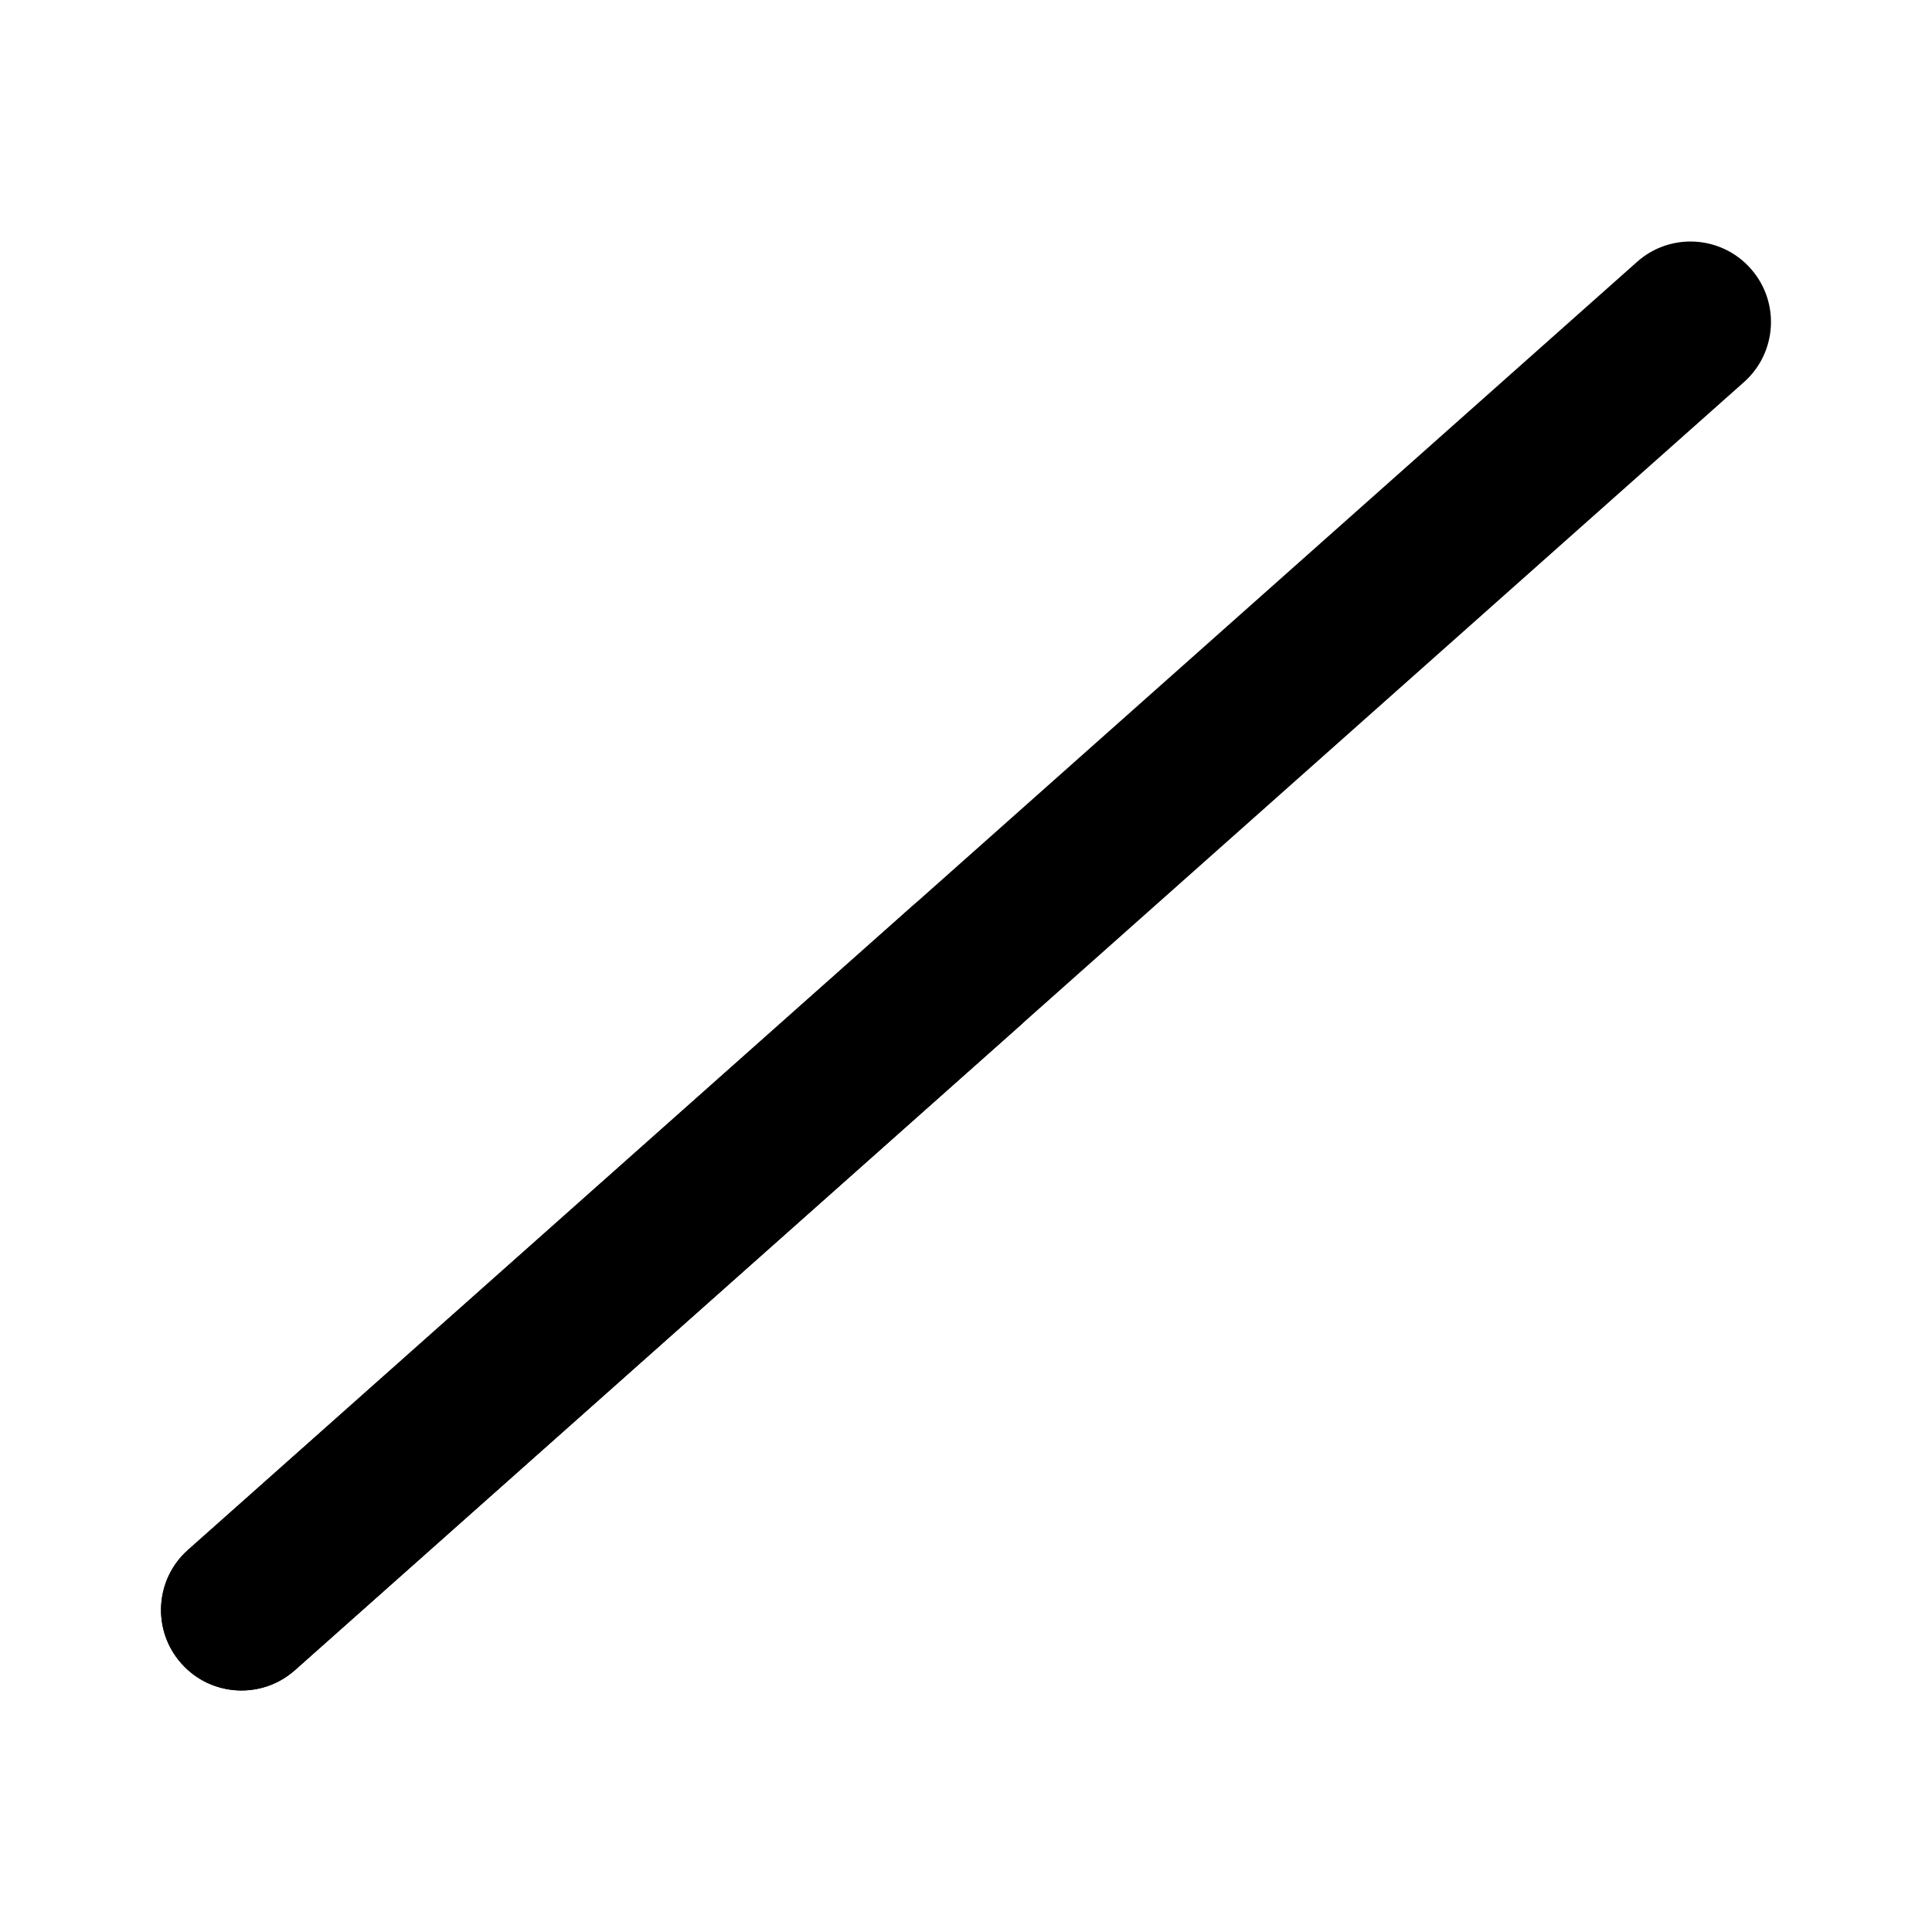 <svg width="24" height="24" viewBox="0 0 24 24" xmlns="http://www.w3.org/2000/svg">
    <path class="pr-icon-bulk-secondary" fill-rule="evenodd" clip-rule="evenodd" d="M21.747 3.336C22.114 3.748 22.077 4.38 21.664 4.747L3.664 20.747C3.252 21.114 2.619 21.077 2.253 20.664C1.886 20.252 1.923 19.619 2.336 19.253L20.336 3.253C20.748 2.886 21.381 2.923 21.747 3.336Z" />
    <path class="pr-icon-bulk-primary" fill-rule="evenodd" clip-rule="evenodd" d="M12.747 11.336C13.114 11.748 13.077 12.38 12.664 12.747L3.664 20.747C3.252 21.114 2.619 21.077 2.253 20.664C1.886 20.252 1.923 19.619 2.336 19.253L11.336 11.253C11.748 10.886 12.38 10.923 12.747 11.336Z" />
</svg>
